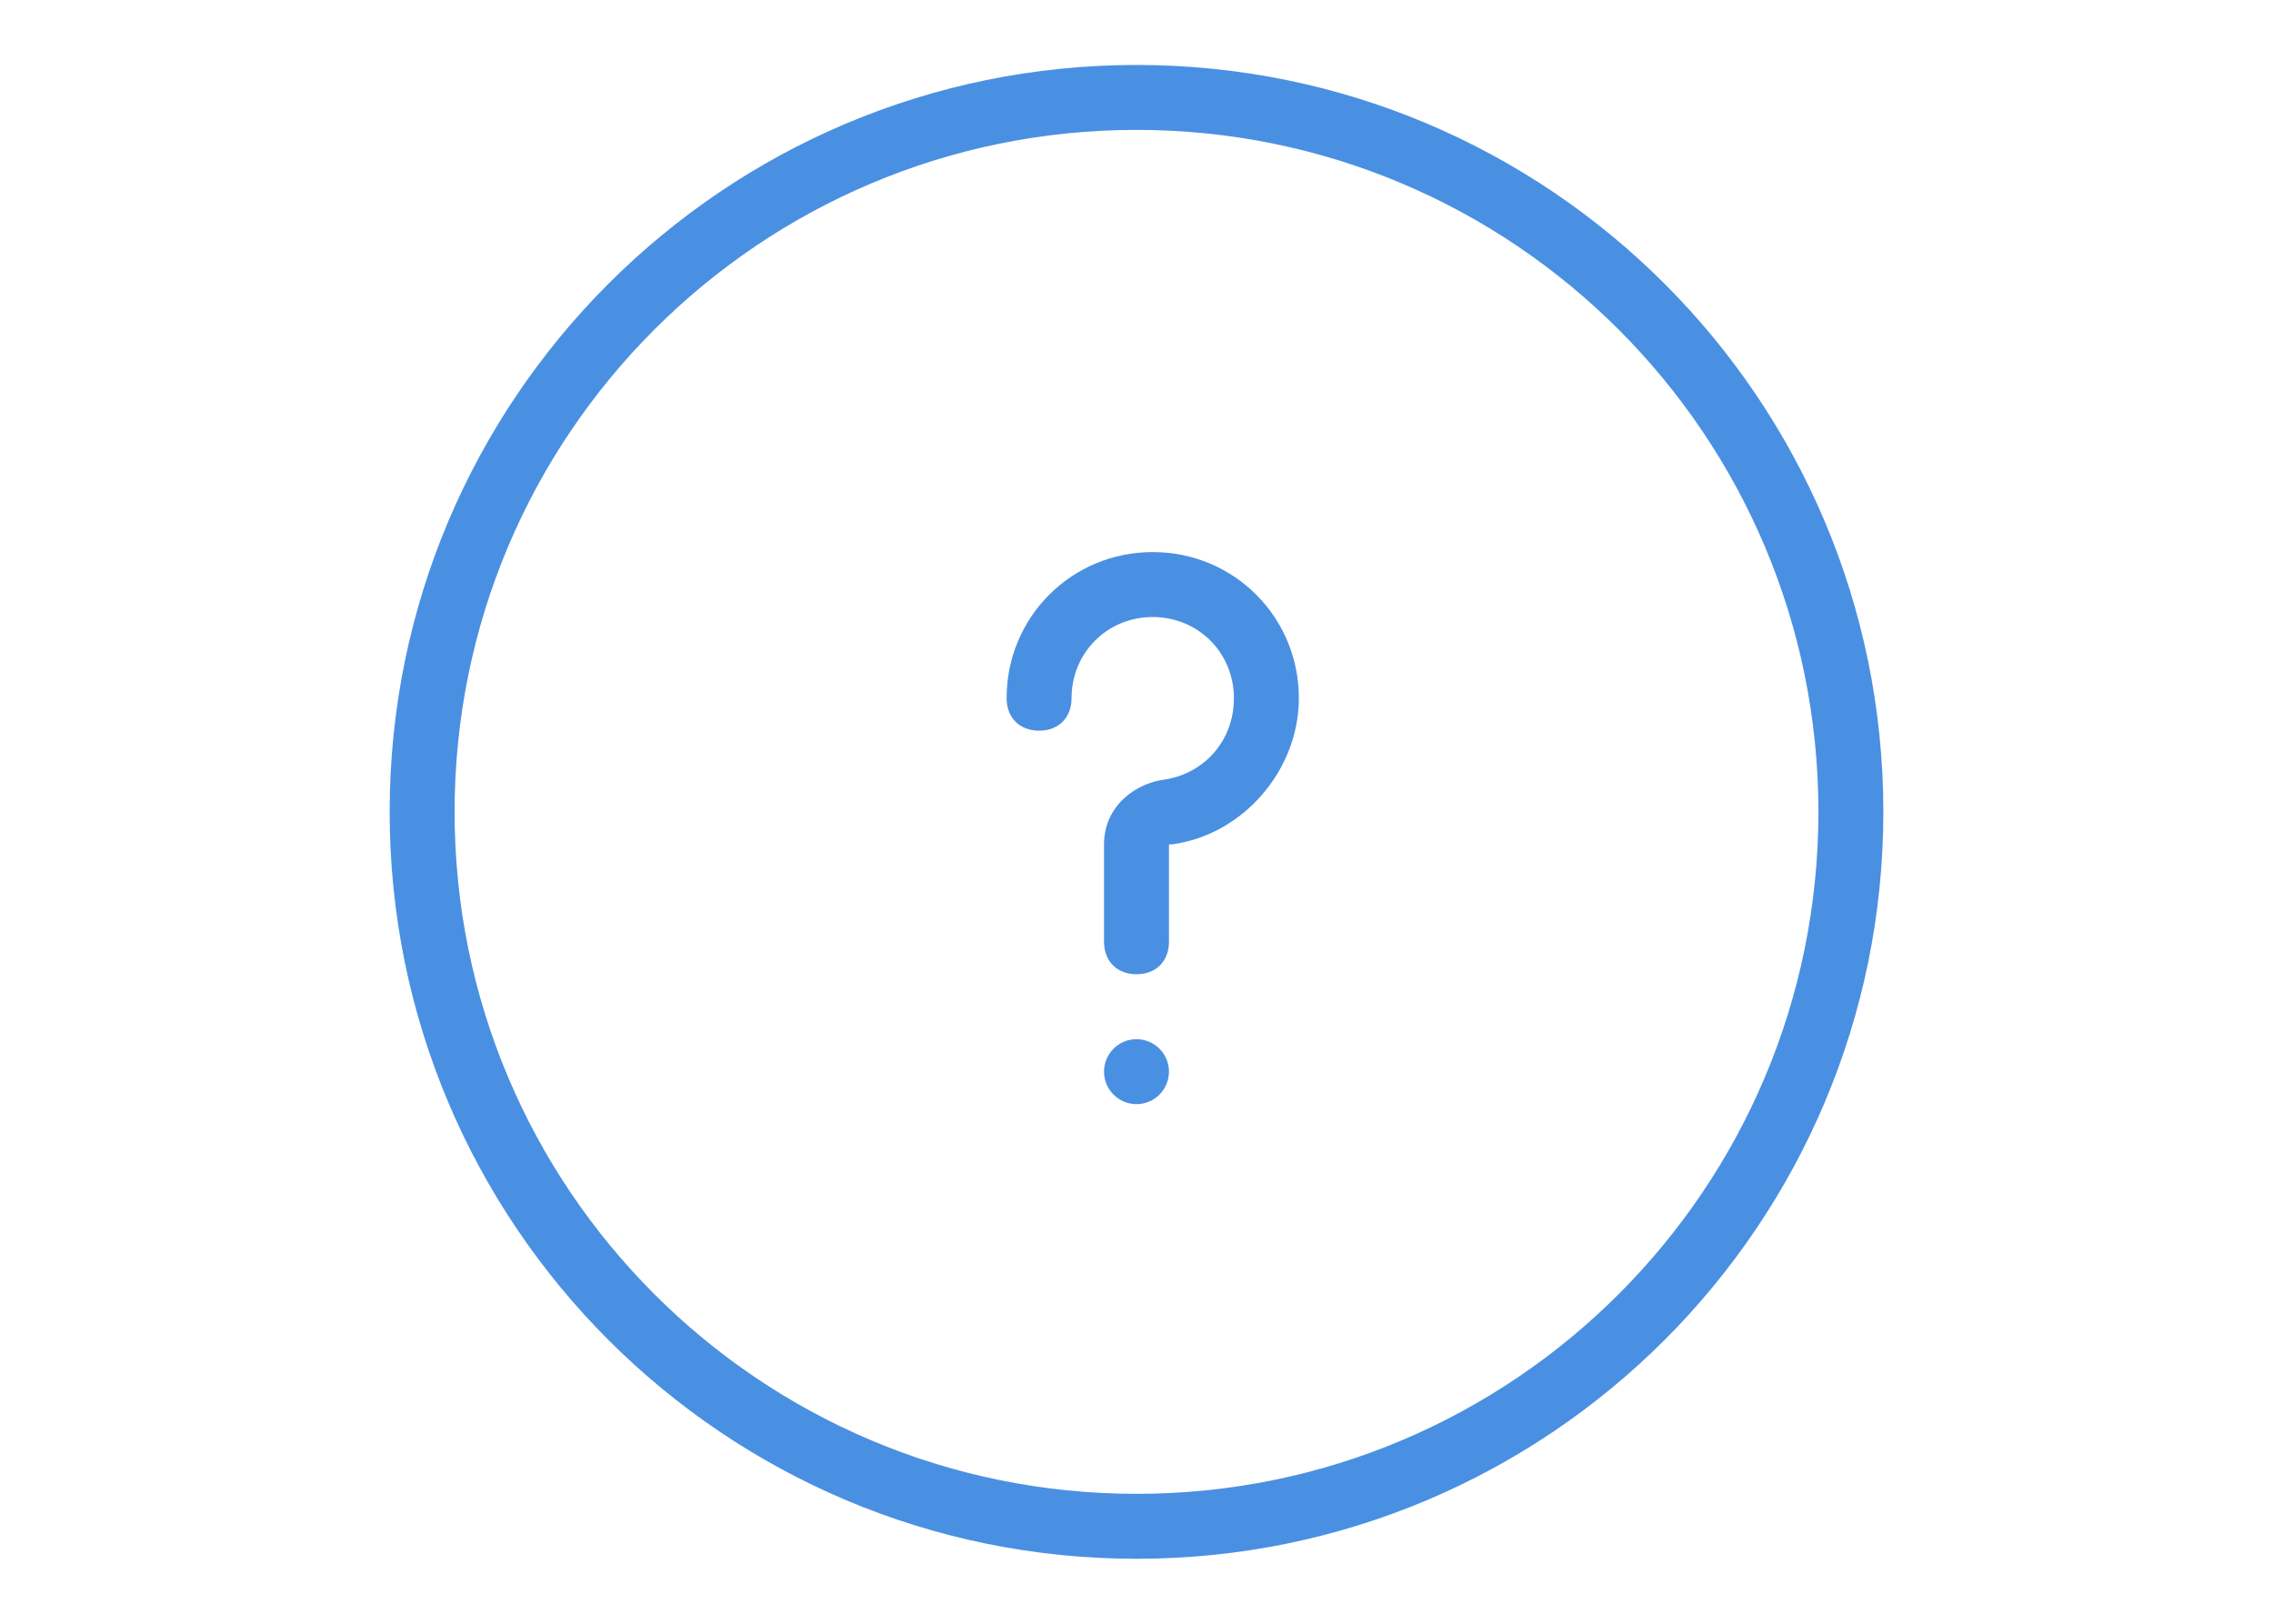<?xml version="1.0" encoding="utf-8"?>
<!-- Generator: Adobe Illustrator 18.1.1, SVG Export Plug-In . SVG Version: 6.00 Build 0)  -->
<svg version="1.1" id="Layer_1" xmlns="http://www.w3.org/2000/svg" xmlns:xlink="http://www.w3.org/1999/xlink" x="0px" y="0px"
	 viewBox="0 0 70 50" enable-background="new 0 0 70 50" xml:space="preserve">
<path fill="#4A90E2" d="M35,48c-12.7,0-23-10.3-23-23C12,12.3,22.3,2,35,2c12.7,0,23,10.3,23,23C58,37.7,47.7,48,35,48z M35,4
	c-11.6,0-21,9.4-21,21c0,11.6,9.4,21,21,21c11.6,0,21-9.4,21-21C56,13.4,46.6,4,35,4z"/>
<path fill="#4A90E2" d="M35,30c-0.6,0-1-0.4-1-1v-3c0-1.2,1-1.9,1.9-2c1.2-0.2,2.1-1.2,2.1-2.5c0-1.4-1.1-2.5-2.5-2.5
	c-1.4,0-2.5,1.1-2.5,2.5c0,0.6-0.4,1-1,1s-1-0.4-1-1c0-2.5,2-4.5,4.5-4.5s4.5,2,4.5,4.5c0,2.2-1.7,4.2-3.9,4.5C36.1,26,36,26,36,26
	l0,3C36,29.6,35.6,30,35,30z"/>
<circle fill="#4A90E2" cx="35" cy="33" r="1"/>
</svg>
